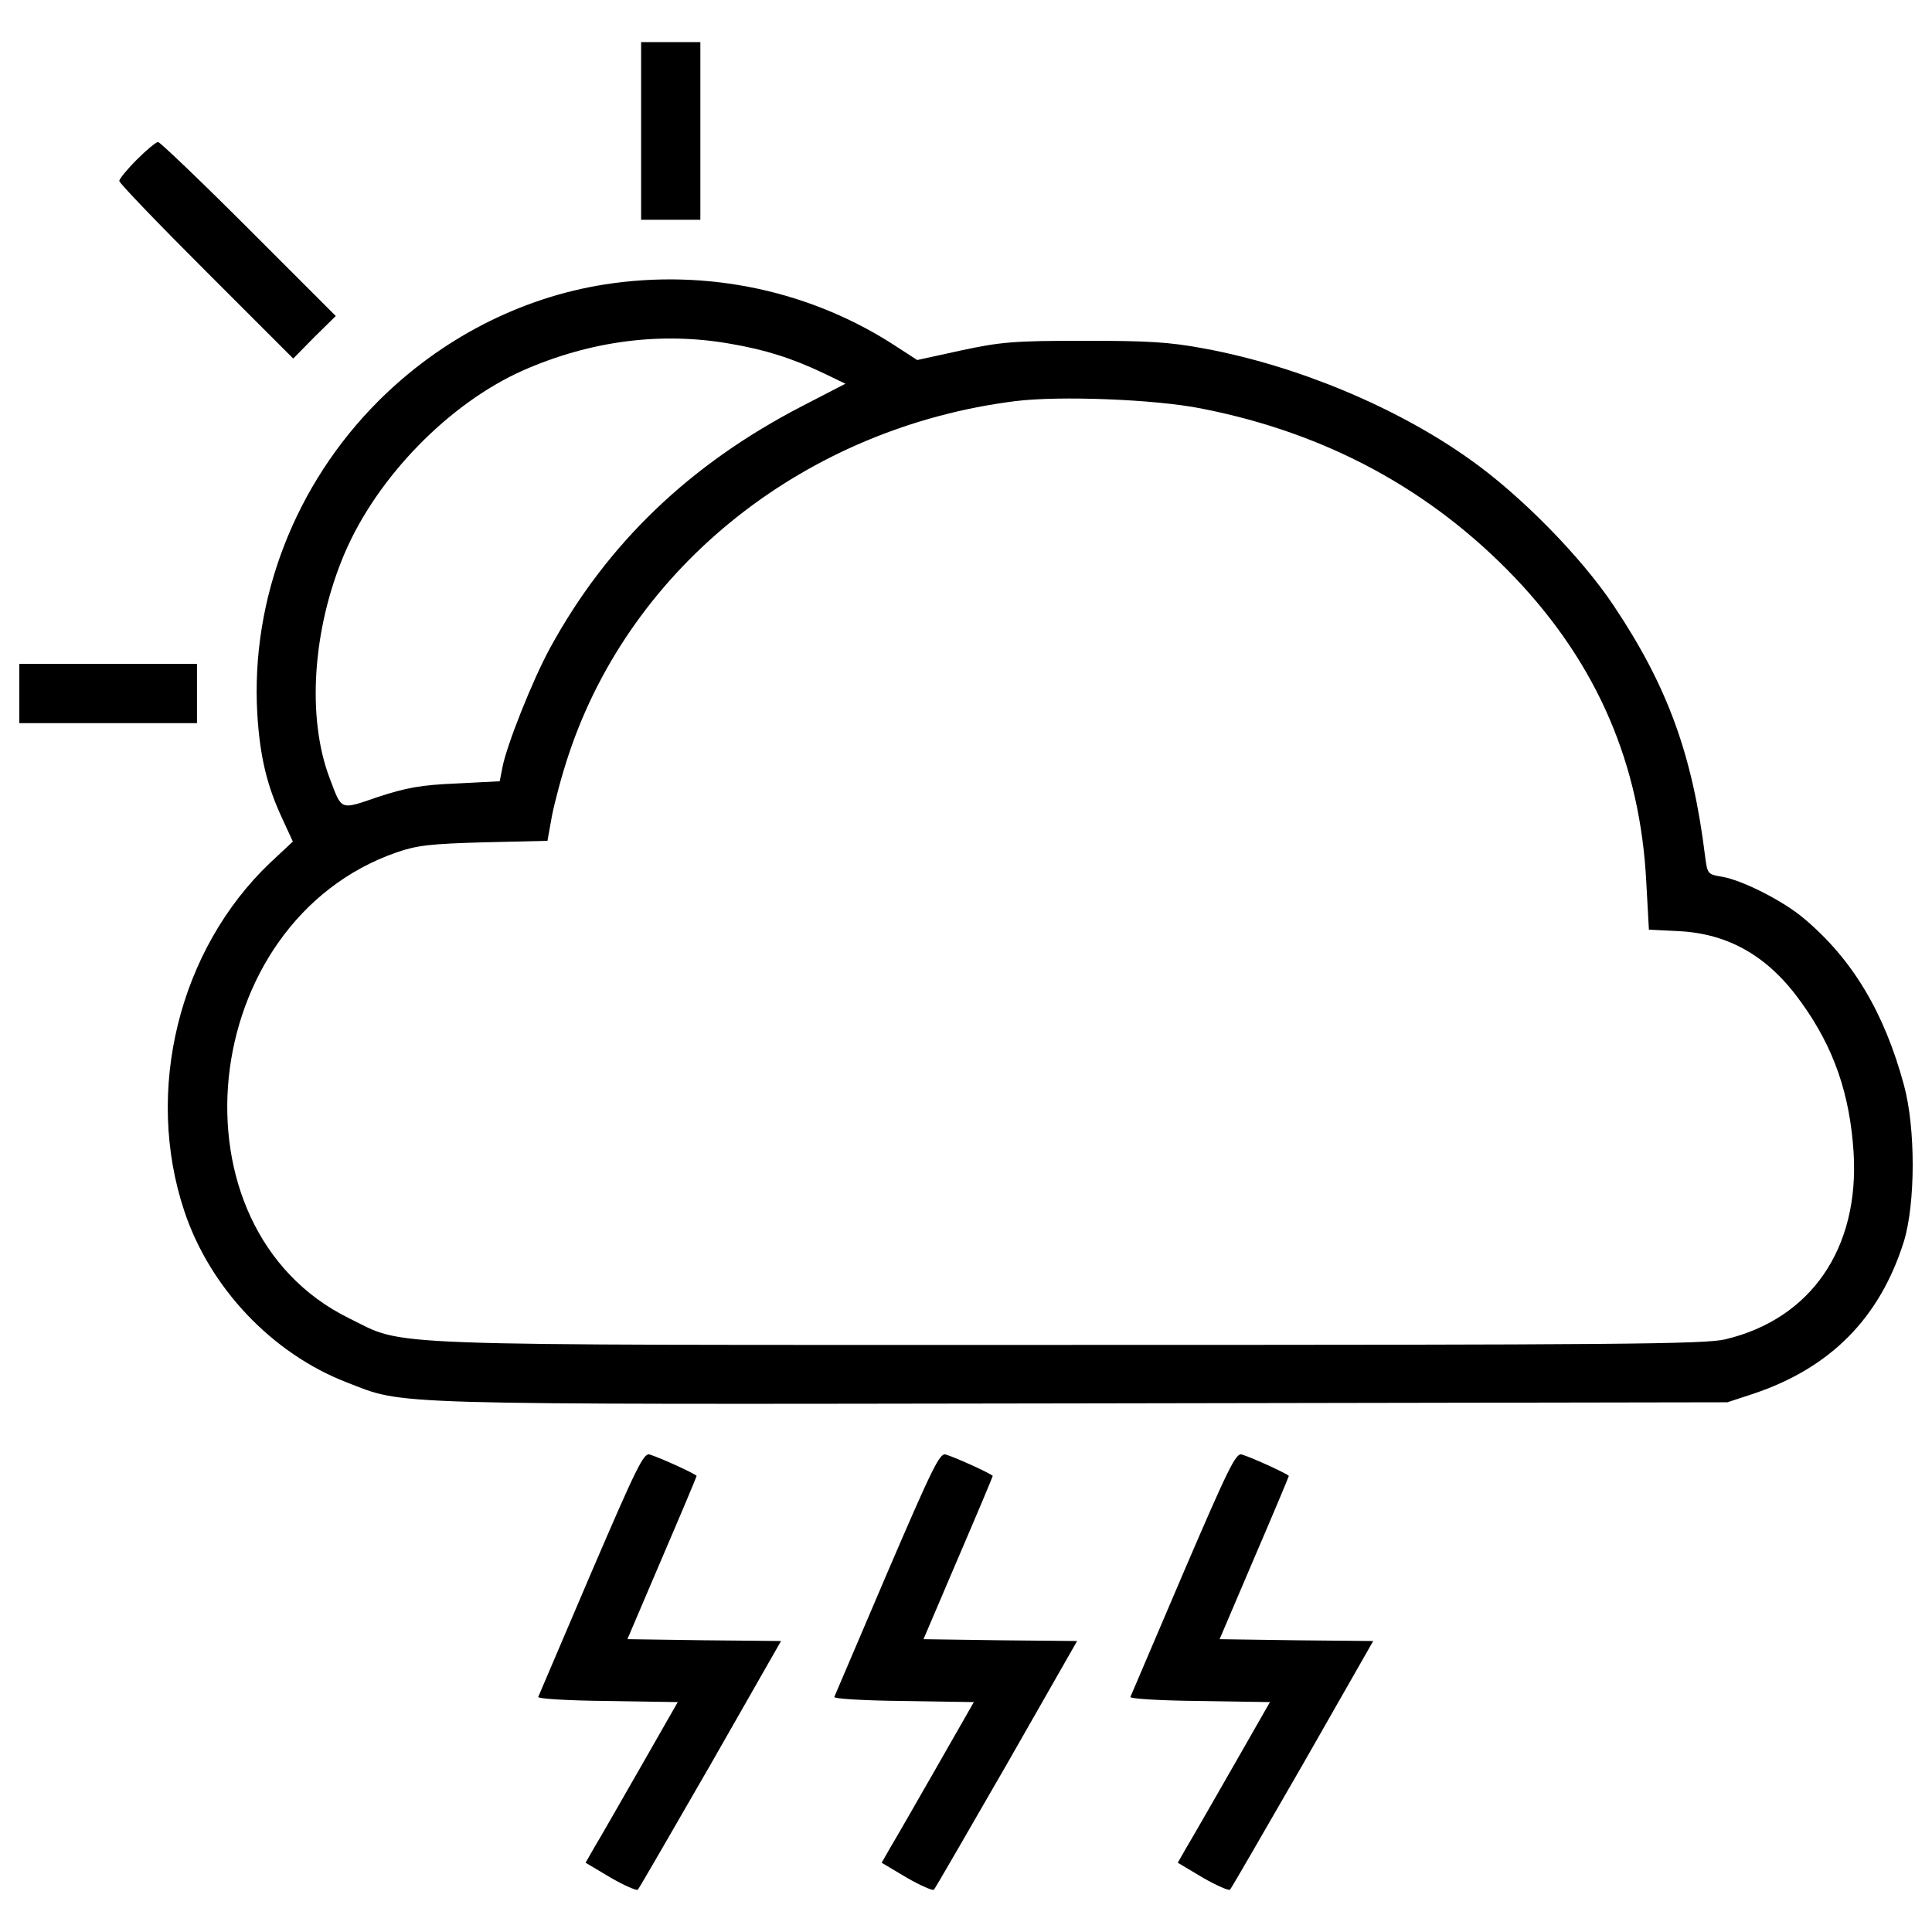<?xml version="1.0" encoding="utf-8"?>
<!DOCTYPE svg PUBLIC "-//W3C//DTD SVG 1.1//EN" "http://www.w3.org/Graphics/SVG/1.1/DTD/svg11.dtd">
<svg version="1.1"
  xmlns="http://www.w3.org/2000/svg"
  xmlns:xlink="http://www.w3.org/1999/xlink" x="0px" y="0px" viewBox="0 0 1000 1000" enable-background="new 0 0 1000 1000" xml:space="preserve">
  <g transform="translate(0,512) scale(0.1,-0.1)">
    <path d="M3318.4,4442.2v-459.8h153.3h153.3v459.8V4902h-153.3h-153.3V4442.2z"/>
    <path d="M707.3,4292.8c-49.8-49.8-90-99.6-90-109.2c0-11.5,203.1-222.2,450.2-469.3l450.2-450.2l109.2,111.1l111.1,109.2l-450.2,450.2c-247.1,247.1-459.8,450.2-469.3,450.2C806.9,4384.7,757.1,4342.6,707.3,4292.8z"/>
    <path d="M3126.8,3647.2c-434.9-69-846.7-281.6-1168.6-603.4c-431-431-660.9-1024.9-626.4-1618.8c13.4-220.3,49.8-371.6,128.4-540.2l55.6-120.7l-116.9-109.2C925.7,204.7,745.6-525.2,954.4-1149.7c132.2-396.5,454-735.6,839.1-885c308.4-118.8,132.2-114.9,3804.6-109.2l3342.9,5.7l134.1,44.1c400.4,134.1,655.2,392.7,779.7,789.3c59.4,195.4,61.3,584.3,0,808.4c-101.5,375.5-266.3,651.3-517.2,862.1c-105.4,90-319.9,199.2-425.3,216.5c-72.8,11.5-74.7,15.3-86.2,101.5c-65.1,530.6-195.4,885.1-473.2,1300.8c-168.6,252.9-482.8,572.8-743.3,756.7c-381.2,272-898.5,486.6-1375.5,574.7c-183.9,34.5-295,40.2-626.4,40.2c-358.2,0-427.2-5.7-632.2-49.8l-228-49.8l-97.7,63.2C4205.3,3614.6,3661.3,3731.5,3126.8,3647.2z M3780.1,3340.7c180.1-30.6,319.9-74.7,484.7-153.3l111.1-53.6l-226.1-116.9c-580.5-300.8-1007.7-710.7-1302.7-1251c-90-164.7-226-505.7-247.1-620.7l-13.4-69l-224.1-11.5c-182-7.7-256.7-21.1-404.2-69c-201.1-69-187.7-72.8-251,93.9c-120.7,314.2-90,775.9,76.6,1166.7c168.6,394.6,540.2,775.9,923.4,946.4C3055.9,3356,3421.8,3403.9,3780.1,3340.7z M6218.7,3005.4c645.6-126.4,1187.7-419.5,1624.5-877.4c425.3-448.3,647.5-965.5,678.1-1576.6l13.4-243.3l155.2-7.7c260.5-13.4,465.5-132.2,634.1-369.7C9492.7-303,9575-544.4,9594.2-845.1c30.7-496.2-220.3-862.1-664.7-967.4c-107.3-24.9-544.1-28.7-3394.6-28.7c-3660.9,0-3427.2-9.6-3728,137.9C854.8-1235.9,1015.7,348.3,2054,708.5c105.4,36.4,176.3,44.1,452.1,51.7l327.6,7.7l23,128.3c13.4,69,51.7,214.6,88.1,321.8c325.7,975.1,1228,1689.6,2310.3,1825.7C5485,3072.5,5979.3,3053.3,6218.7,3005.4z"/>
    <path d="M100,1530.3v-153.3h459.8h459.8v153.3v153.3H559.8H100V1530.3z"/>
    <path d="M3059.8-3021.4c-147.5-344.8-270.1-632.2-273.9-641.8c-3.8-9.6,157.1-19.2,358.2-21.1l364-5.7l-191.6-335.2c-105.4-183.9-212.6-371.7-239.5-415.7l-46-80.5l128.4-76.6c72.8-42.1,136-69,141.8-63.2c7.7,7.7,176.2,300.8,377.4,649.4l364,637.9L3644-3370l-396.6,5.7l178.2,417.6c99.6,231.8,180.1,423.4,180.1,427.2c0,7.7-182,92-243.3,111.1C3331.8-2398.7,3293.5-2477.3,3059.8-3021.4z"/>
    <path d="M4592.3-3021.4c-147.5-344.8-270.1-632.2-273.9-641.8c-3.8-9.6,157.1-19.2,358.2-21.1l364-5.7L4849-4025.2c-105.4-183.9-212.6-371.7-239.5-415.7l-46-80.5l128.4-76.6c72.8-42.1,136-69,141.8-63.2c7.7,7.7,176.2,300.8,377.4,649.4l364,637.9l-398.5,3.8l-396.6,5.7l178.2,417.6c99.6,231.8,180.1,423.4,180.1,427.2c0,7.7-182,92-243.3,111.1C4864.3-2398.7,4826-2477.3,4592.3-3021.4z"/>
    <path d="M6124.9-3021.4c-147.5-344.8-270.1-632.2-273.9-641.8c-3.8-9.6,157.1-19.2,358.2-21.1l364-5.7l-191.6-335.2c-105.4-183.9-212.7-371.7-239.5-415.7l-46-80.5l128.4-76.6c72.8-42.1,136-69,141.8-63.2c7.7,7.7,176.2,300.8,377.4,649.4l364,637.9l-398.5,3.8l-396.6,5.7l178.2,417.6c99.6,231.8,180.1,423.4,180.1,427.2c0,7.7-182,92-243.3,111.1C6396.9-2398.7,6358.6-2477.3,6124.9-3021.4z"/>
  </g>
</svg>